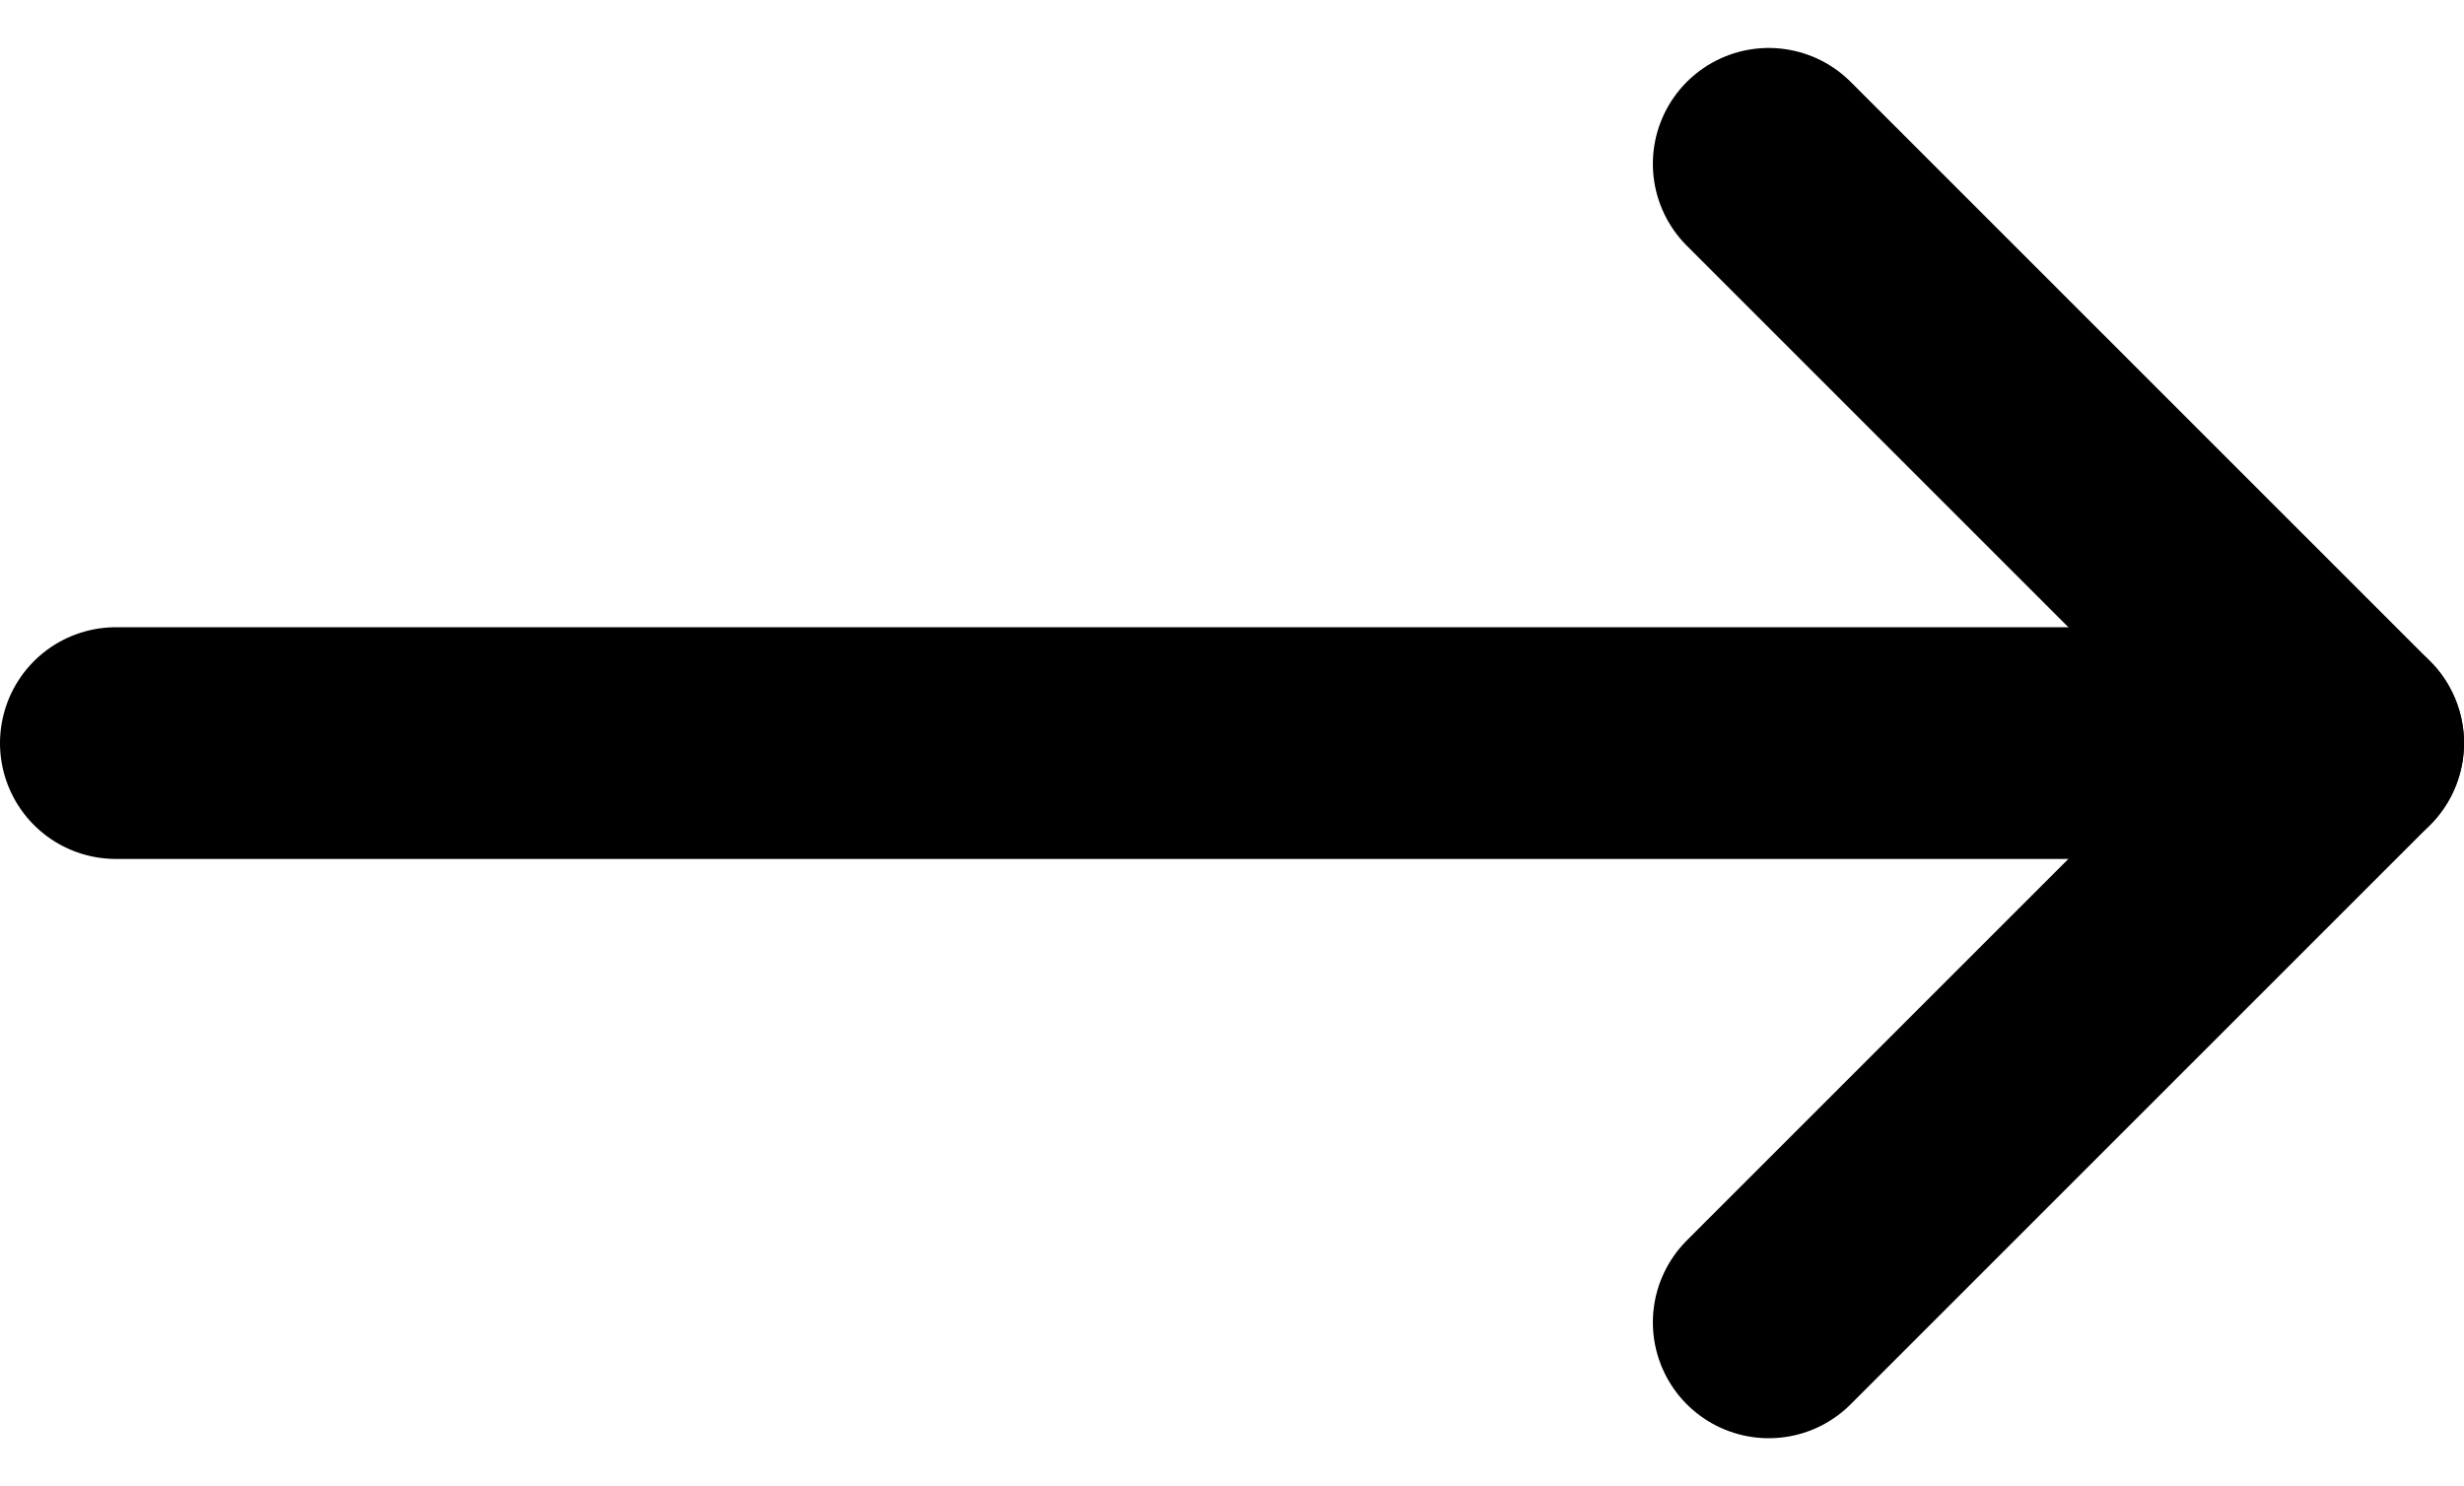 <svg xmlns="http://www.w3.org/2000/svg" width="21.264" height="12.828" viewBox="0 0 21.264 12.828">
  <g id="Icon_feather-arrow-right" data-name="Icon feather-arrow-right" transform="translate(2.764 -6.086)">
    <path id="Path_3719" data-name="Path 3719" d="M7.5,18H26.764" transform="translate(-9.264 -5.5)" fill="none" stroke="#000" stroke-linecap="round" stroke-linejoin="round" stroke-width="2"/>
    <path id="Path_3720" data-name="Path 3720" d="M18,7.5l5,5-5,5" transform="translate(-5.5)" fill="none" stroke="#000" stroke-linecap="round" stroke-linejoin="round" stroke-width="2"/>
  </g>
</svg>
